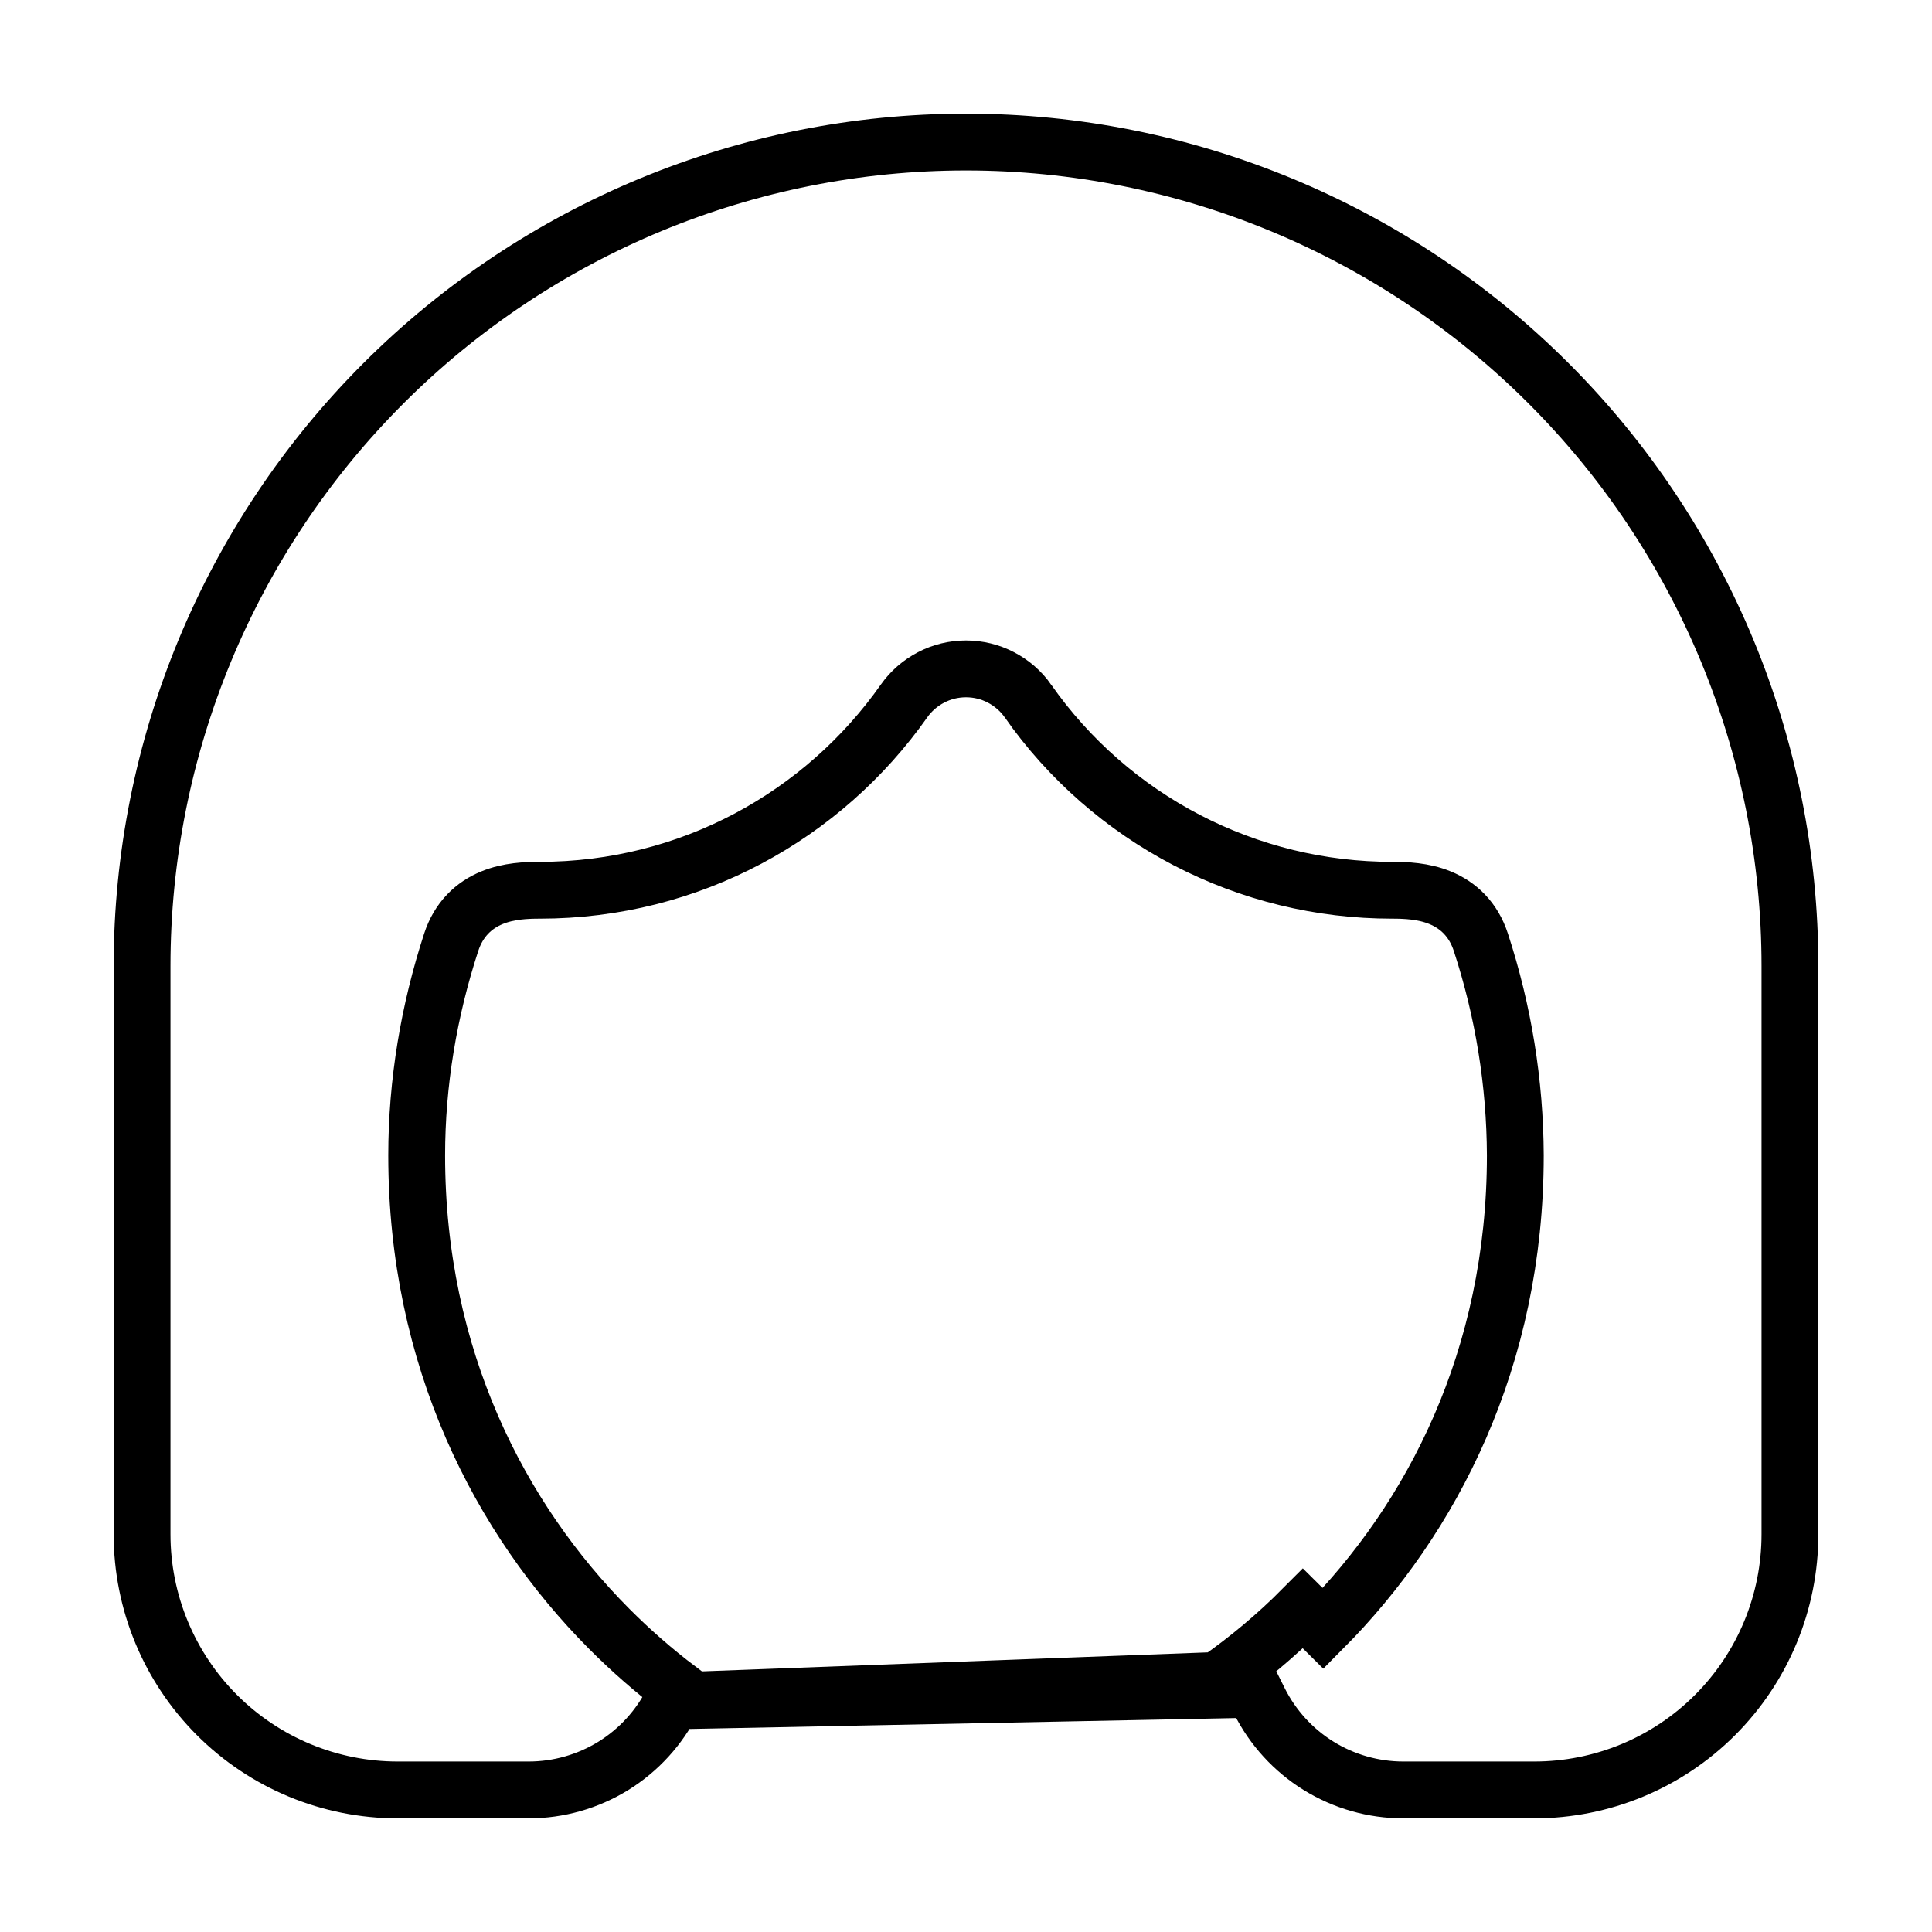 <svg width="34" height="34" viewBox="0 0 34 34" fill="none" xmlns="http://www.w3.org/2000/svg">
<path d="M11.838 29.933L11.838 29.933L11.94 29.729C11.507 29.402 11.098 29.044 10.715 28.659C8.8 26.732 7.333 23.902 7.333 20.333C7.333 19.052 7.549 17.782 7.94 16.584L7.94 16.584C8.071 16.18 8.338 15.929 8.66 15.798C8.95 15.679 9.264 15.667 9.5 15.667C12.147 15.667 14.489 14.353 15.909 12.337C16.032 12.162 16.196 12.02 16.386 11.921C16.575 11.822 16.786 11.771 17 11.771C17.214 11.771 17.425 11.822 17.614 11.921C17.804 12.02 17.968 12.162 18.091 12.337L18.091 12.338C18.813 13.367 19.773 14.207 20.888 14.786C22.004 15.366 23.242 15.668 24.5 15.667H24.5C24.736 15.667 25.051 15.679 25.341 15.798C25.662 15.929 25.93 16.179 26.061 16.584C26.457 17.794 26.662 19.058 26.667 20.331L26.667 20.333C26.667 23.904 25.2 26.732 23.285 28.659C23.285 28.659 23.285 28.659 23.285 28.659L22.93 28.307C22.455 28.785 21.947 29.208 21.423 29.573L11.838 29.933ZM11.838 29.933C11.602 30.404 11.241 30.8 10.793 31.077C10.345 31.353 9.83 31.5 9.303 31.5H7C5.807 31.5 4.662 31.026 3.818 30.182C2.974 29.338 2.5 28.194 2.5 27V17C2.5 13.154 4.028 9.466 6.747 6.747C9.466 4.028 13.154 2.5 17 2.5C20.846 2.5 24.534 4.028 27.253 6.747C29.972 9.466 31.5 13.154 31.5 17V27C31.5 28.194 31.026 29.338 30.182 30.182C29.338 31.026 28.194 31.5 27 31.5H24.697C24.17 31.5 23.654 31.353 23.207 31.077C22.759 30.8 22.398 30.404 22.162 29.933L22.162 29.933L22.06 29.729L11.838 29.933Z" stroke="black"/>
</svg>
